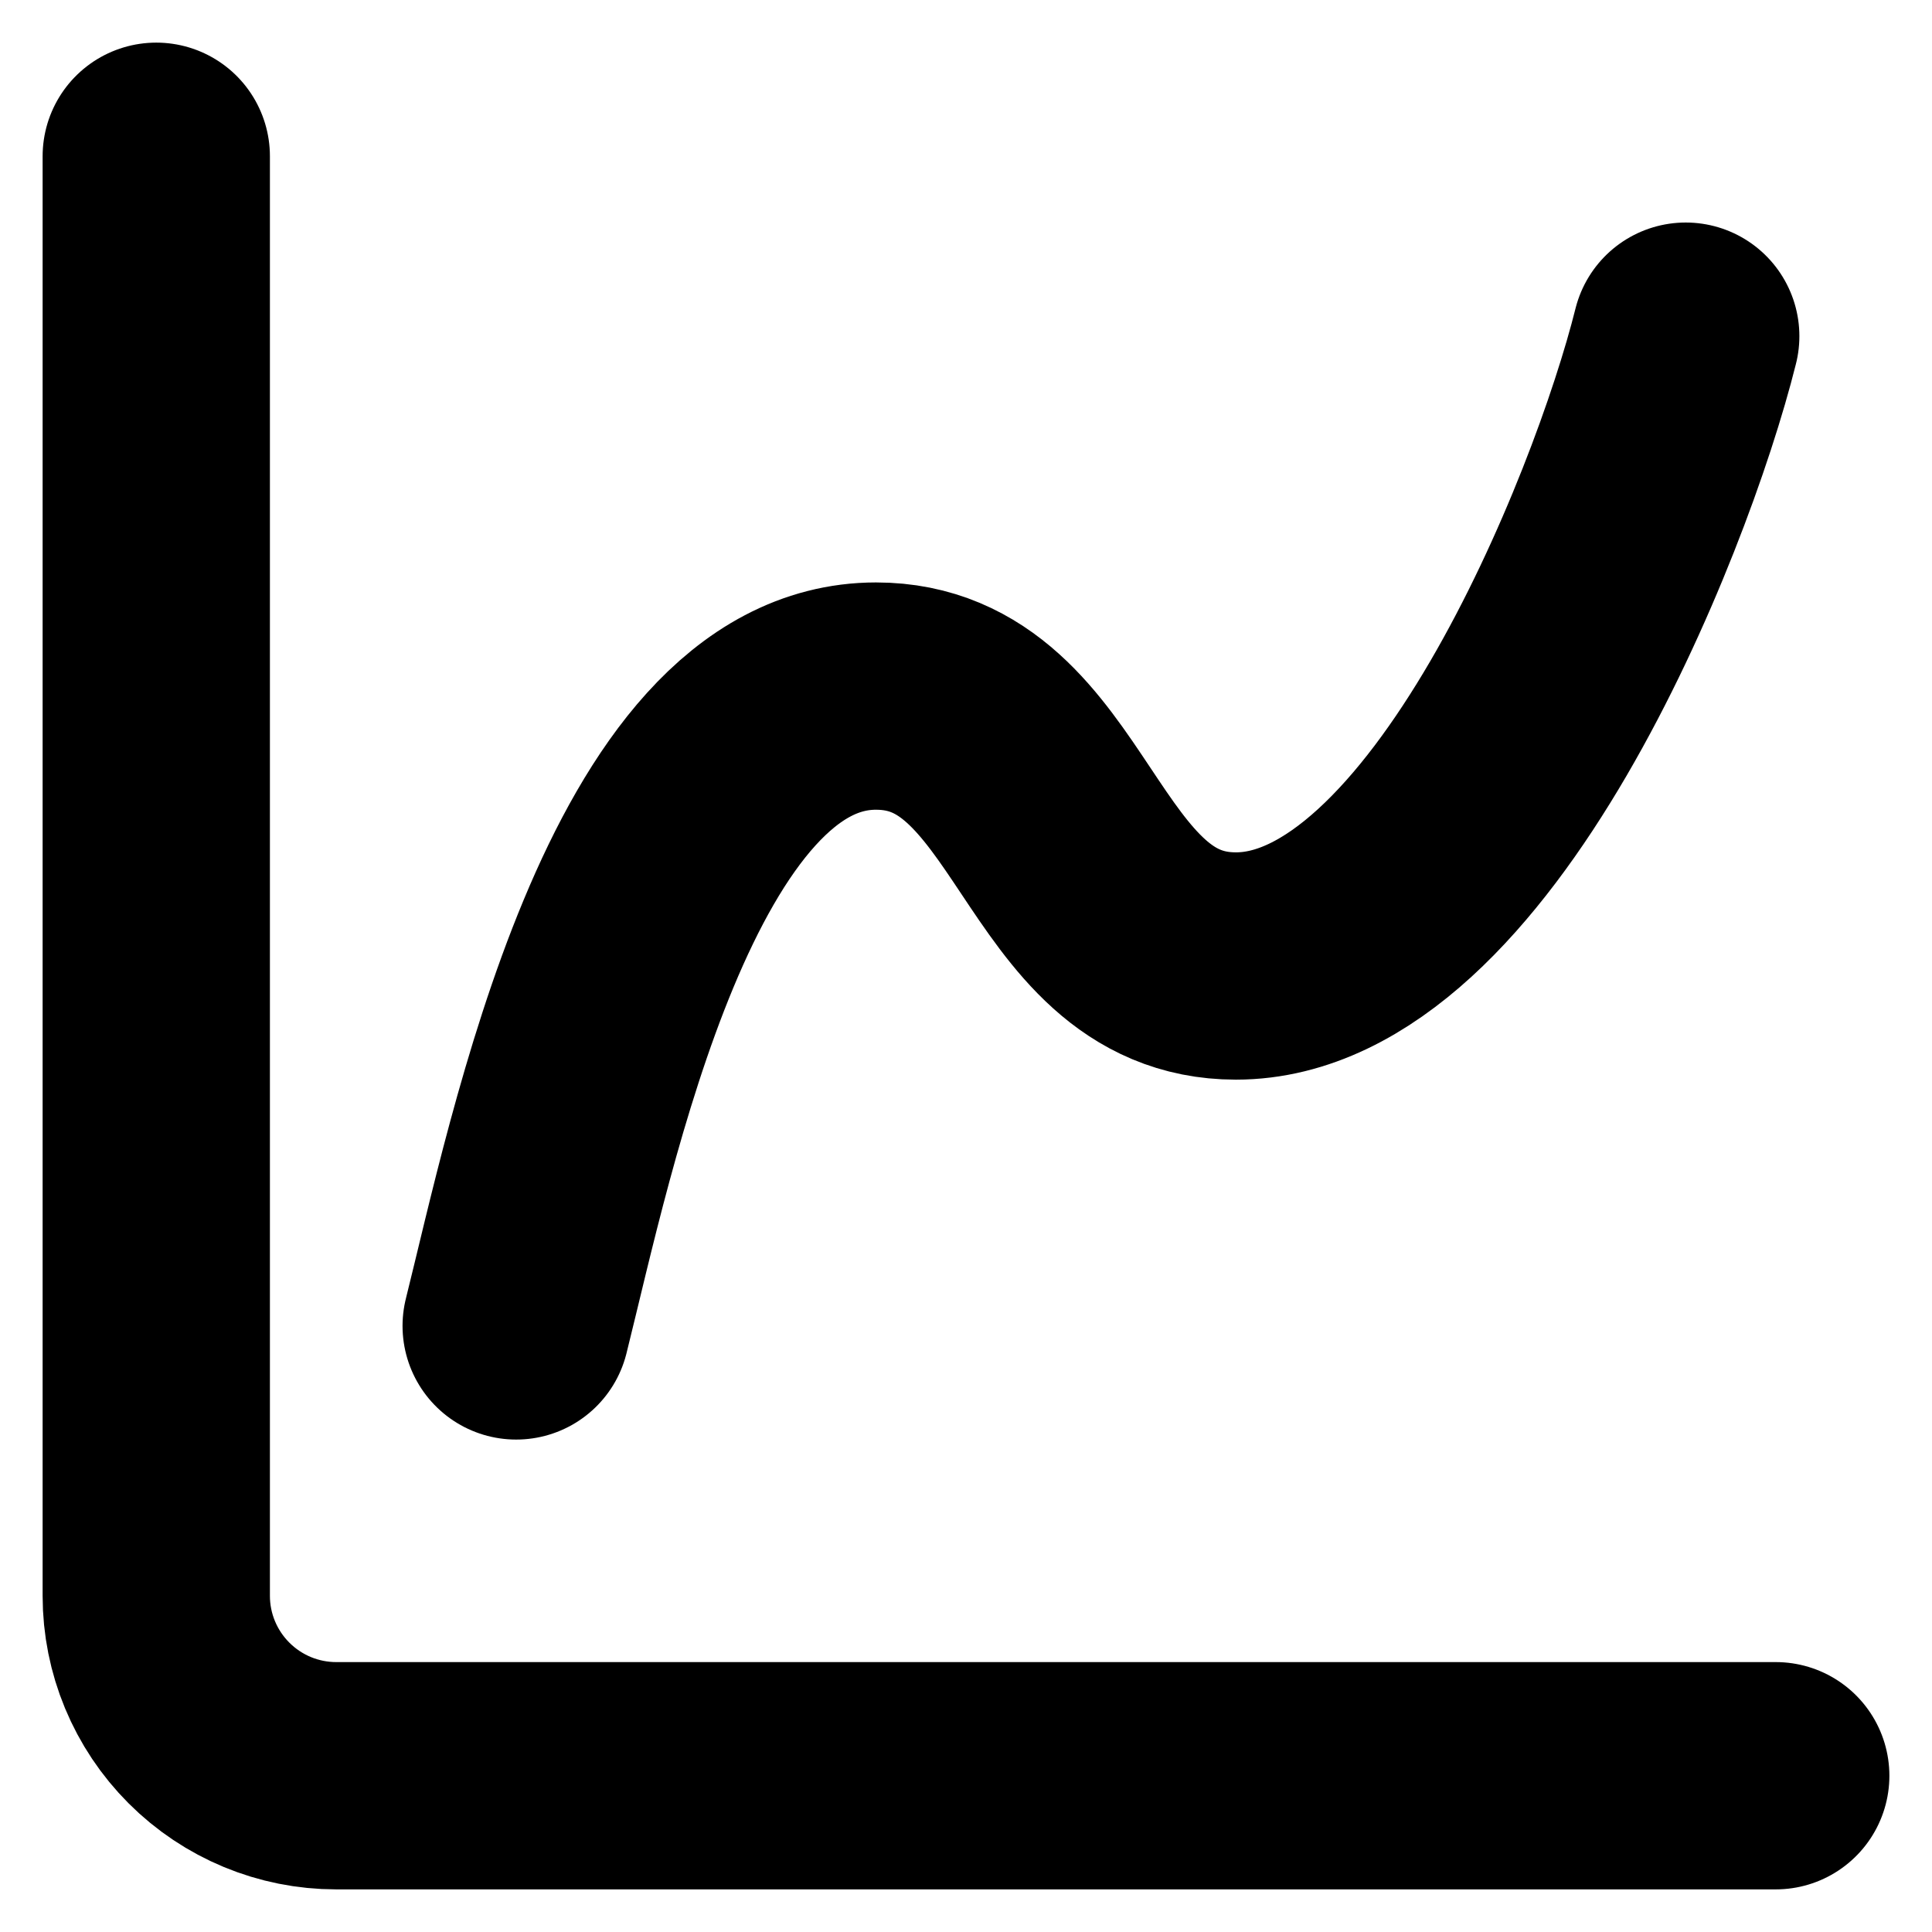 <svg width="17" height="17" viewBox="0 0 17 17" fill="none" xmlns="http://www.w3.org/2000/svg">
<path d="M1.375 1.375V14.042C1.375 14.462 1.542 14.864 1.839 15.161C2.136 15.458 2.538 15.625 2.958 15.625H15.625M4.542 11.667C4.938 10.083 5.729 6.125 7.708 6.125C9.292 6.125 9.292 8.5 10.875 8.5C12.854 8.5 14.438 4.542 14.833 2.958" stroke="black" stroke-width="2" stroke-linecap="round" stroke-linejoin="round"/>
</svg>
